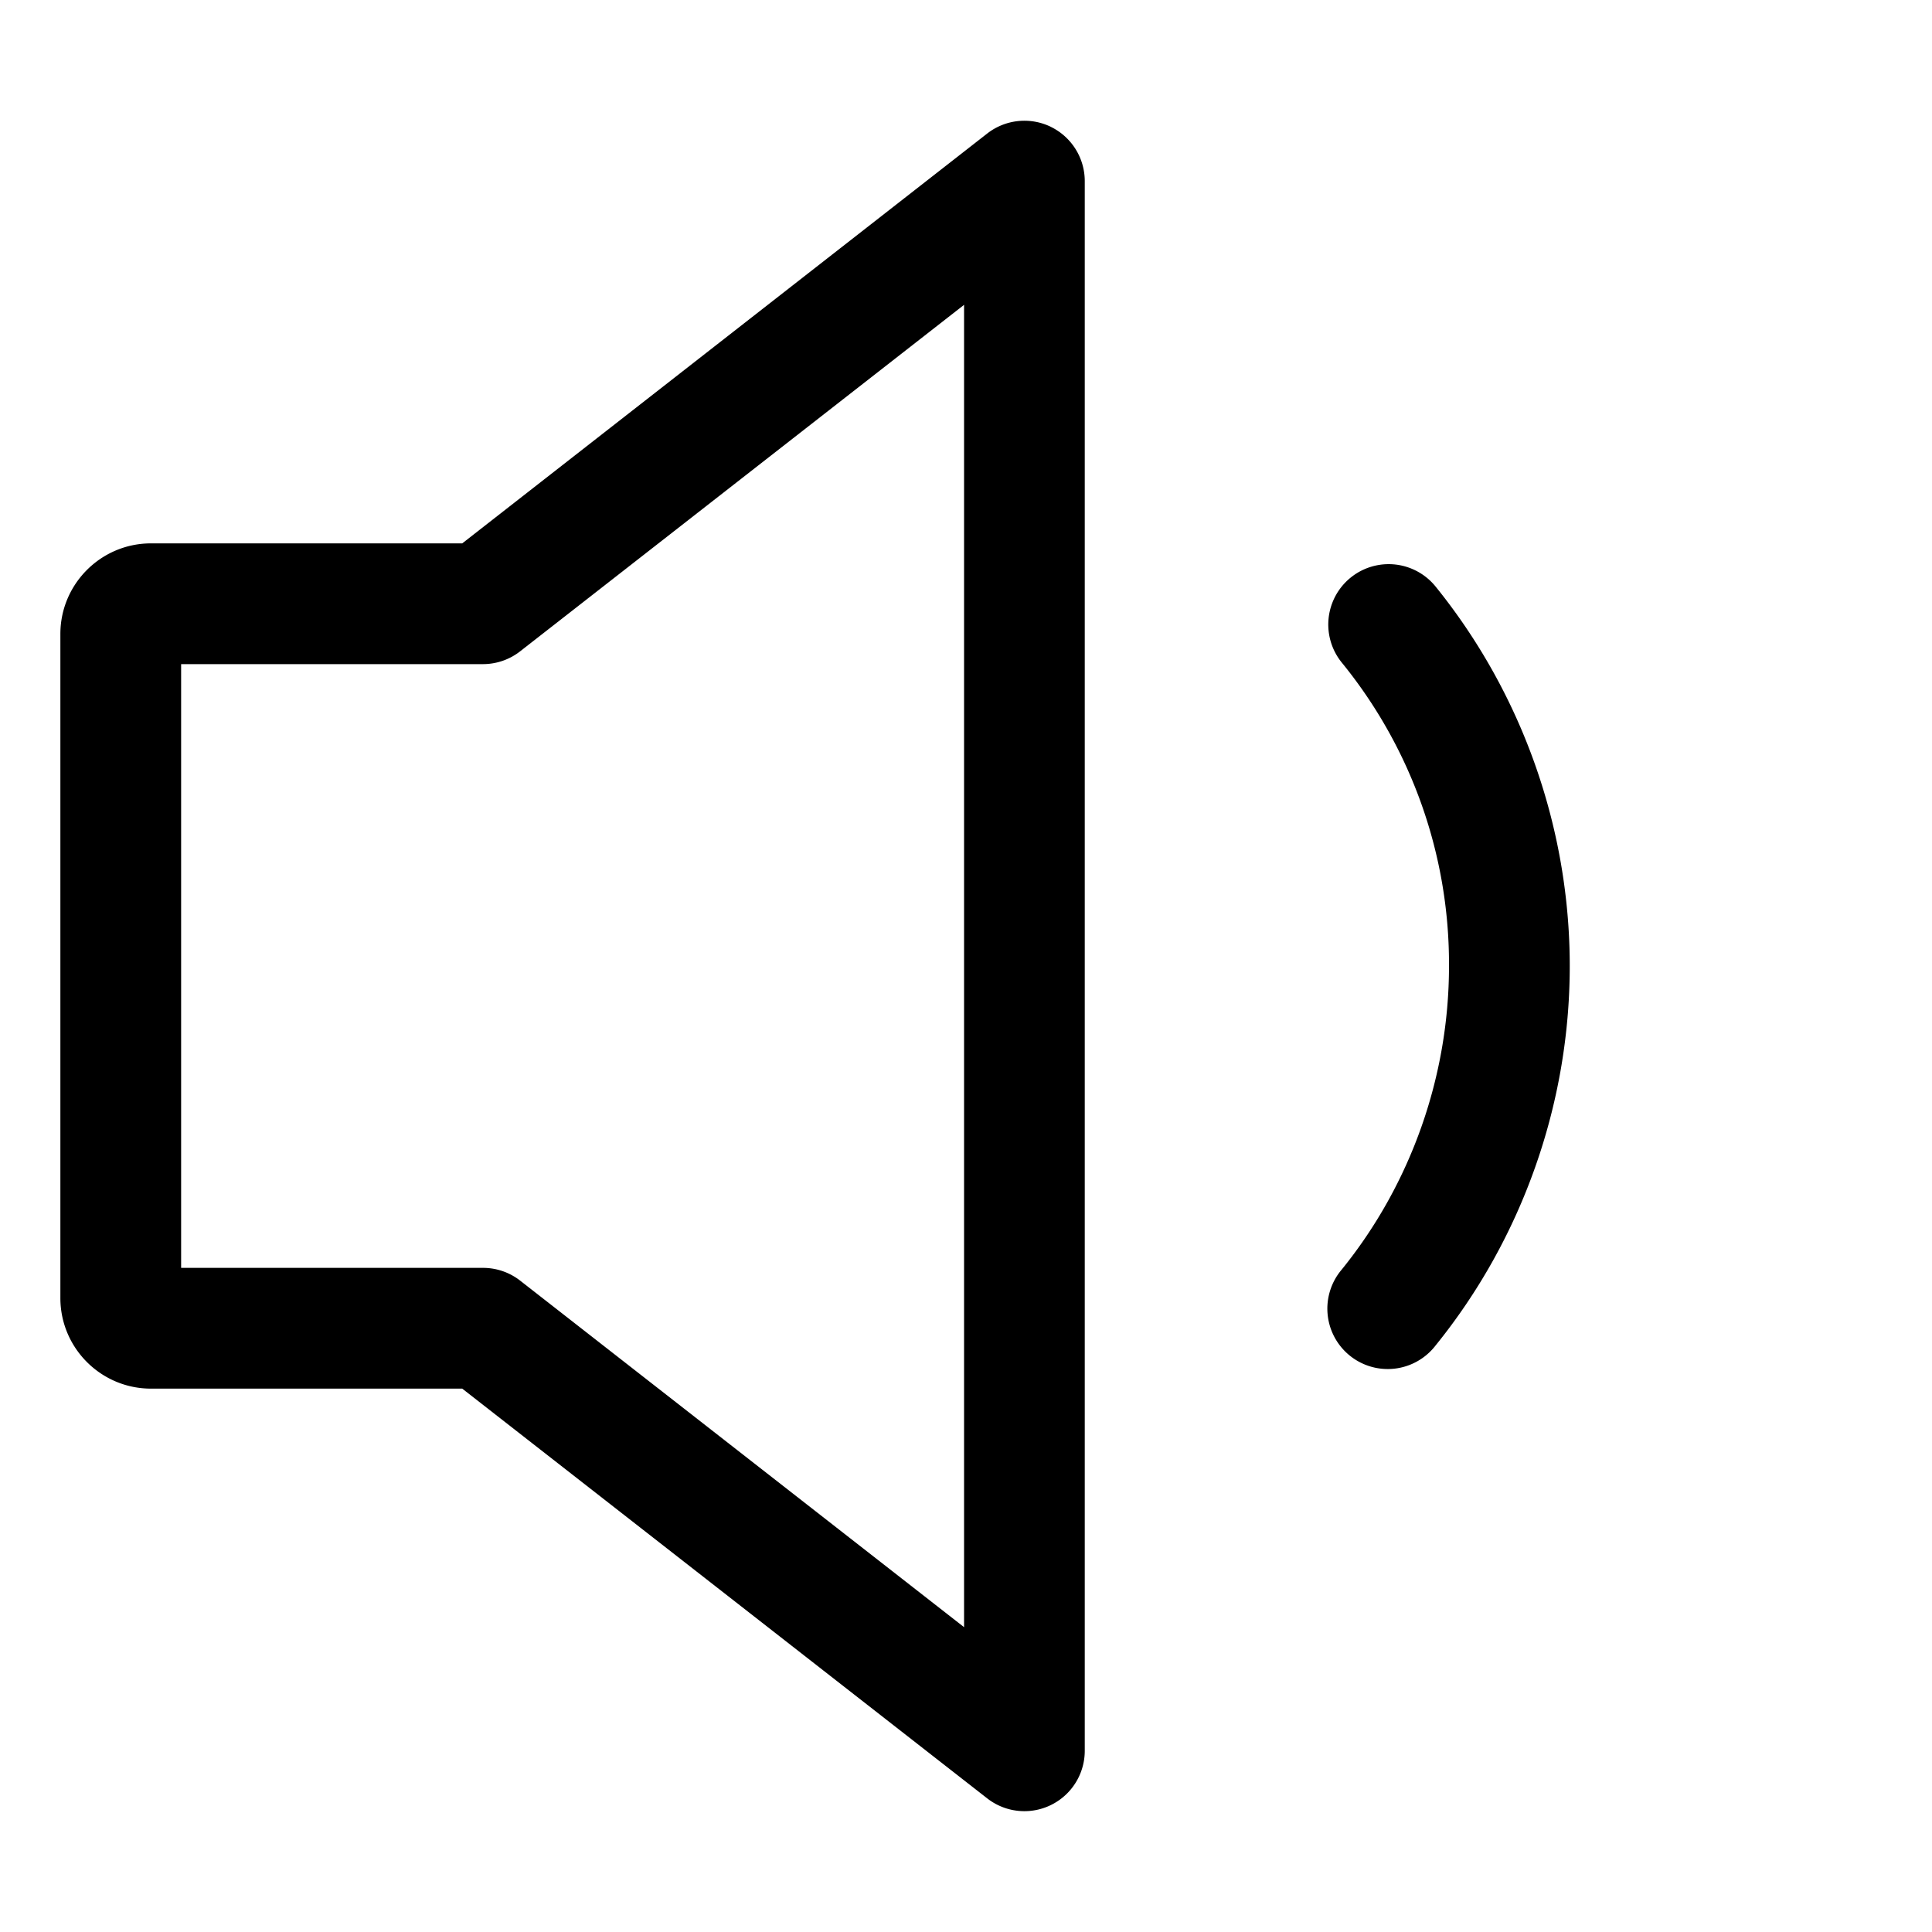 <svg xmlns="http://www.w3.org/2000/svg" viewBox="0 0 32 32">
  <path d="M17.406 2.101a1.002 1.002 0 0 0-1.054.11L7.656 9H2.5C1.673 9 1 9.673 1 10.5v11c0 .827.673 1.5 1.5 1.5h5.156l8.697 6.788A1 1 0 0 0 17.967 29V3a1 1 0 0 0-.562-.899Zm-1.438 24.85-7.353-5.74A.998.998 0 0 0 8 21H3V11h5a1 1 0 0 0 .615-.212l7.353-5.739v21.902Zm7.809-17.237a1 1 0 0 0-1.554 1.259A7.903 7.903 0 0 1 24 16c0 1.826-.63 3.611-1.776 5.027a1 1 0 1 0 1.554 1.258C25.211 20.515 26 18.282 26 16s-.79-4.515-2.223-6.286Z"/>
</svg>
